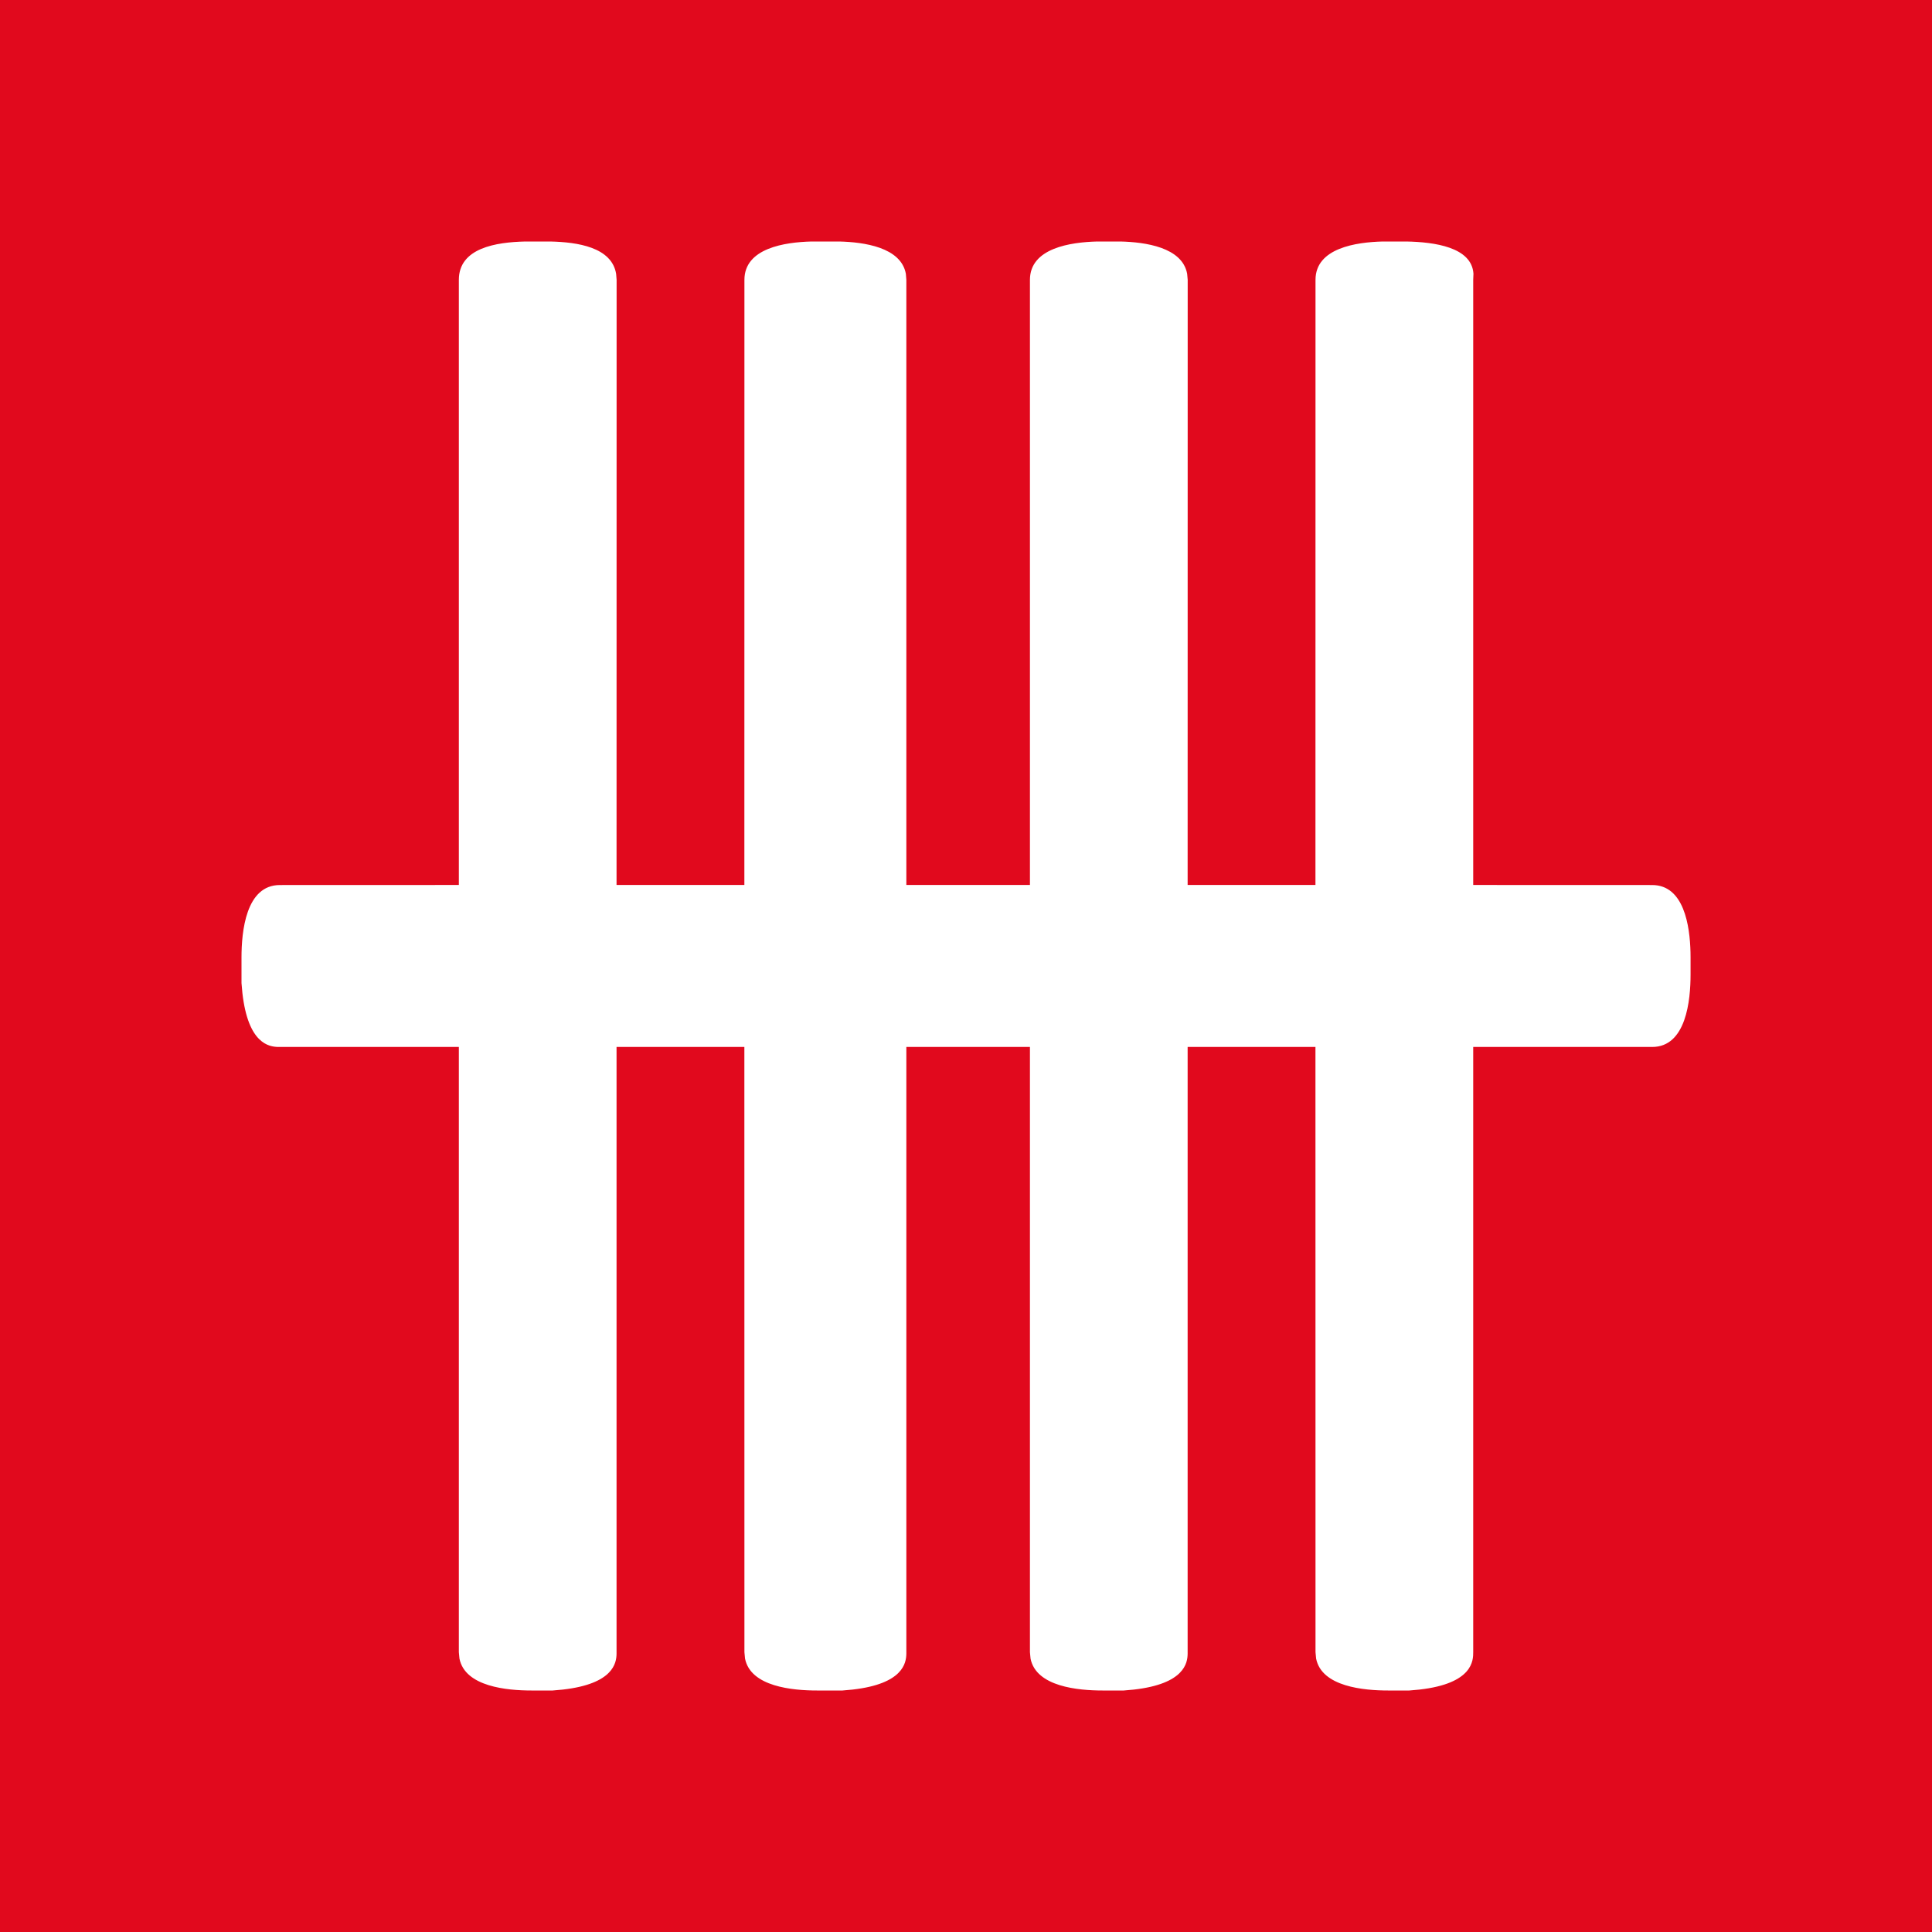 <svg xmlns="http://www.w3.org/2000/svg" width="32" height="32" viewBox="0 0 32 32">
  <g fill="none" fill-rule="evenodd">
    <rect width="32" height="32" fill="#E1091D" fill-rule="nonzero"/>
    <path fill="#FFF" fill-rule="nonzero" d="M9.114,4 C9.565,4.01 10.131,4.094 10.205,4.535 L10.213,4.635 L10.212,14.658 L12.329,14.658 L12.33,4.635 C12.33,4.107 13.006,4.011 13.441,4 L13.901,4 C14.307,4.01 14.923,4.094 15.004,4.535 L15.012,4.635 L15.012,14.658 L17.059,14.658 L17.059,4.635 C17.059,4.107 17.736,4.011 18.173,4 L18.56,4 C18.966,4.01 19.582,4.094 19.663,4.535 L19.672,4.635 L19.671,14.658 L21.788,14.658 L21.789,4.635 C21.789,4.107 22.465,4.011 22.902,4 L23.296,4 C23.756,4.009 24.377,4.092 24.405,4.534 L24.401,4.635 L24.401,14.658 L27.365,14.659 C27.893,14.659 27.989,15.335 28,15.77 L28.001,15.859 L28.001,16.141 C28.001,16.565 27.93,17.341 27.365,17.341 L27.365,17.341 L24.401,17.341 L24.401,27.365 C24.401,27.498 24.401,27.884 23.509,27.985 L23.342,28 L22.989,28 C22.594,28 21.891,27.939 21.799,27.471 L21.789,27.365 L21.788,17.341 L19.671,17.341 L19.671,27.391 C19.669,27.543 19.619,27.89 18.78,27.985 L18.613,28 L18.26,28 C17.864,28 17.161,27.939 17.069,27.471 L17.059,27.365 L17.059,17.341 L15.012,17.341 L15.012,27.391 C15.009,27.543 14.96,27.89 14.12,27.985 L13.954,28 L13.53,28 C13.135,28 12.432,27.939 12.34,27.471 L12.33,27.365 L12.329,17.341 L10.212,17.341 L10.212,27.391 C10.21,27.543 10.16,27.89 9.321,27.985 L9.154,28 L8.801,28 C8.405,28 7.702,27.939 7.61,27.471 L7.6,27.365 L7.6,17.341 L4.609,17.341 C4.457,17.338 4.11,17.289 4.015,16.449 L4,16.283 L4,15.859 C4,15.435 4.07,14.659 4.635,14.659 L4.635,14.659 L7.6,14.658 L7.6,4.635 C7.6,4.107 8.215,4.011 8.701,4 L9.114,4 Z"/>
  </g>
</svg>
